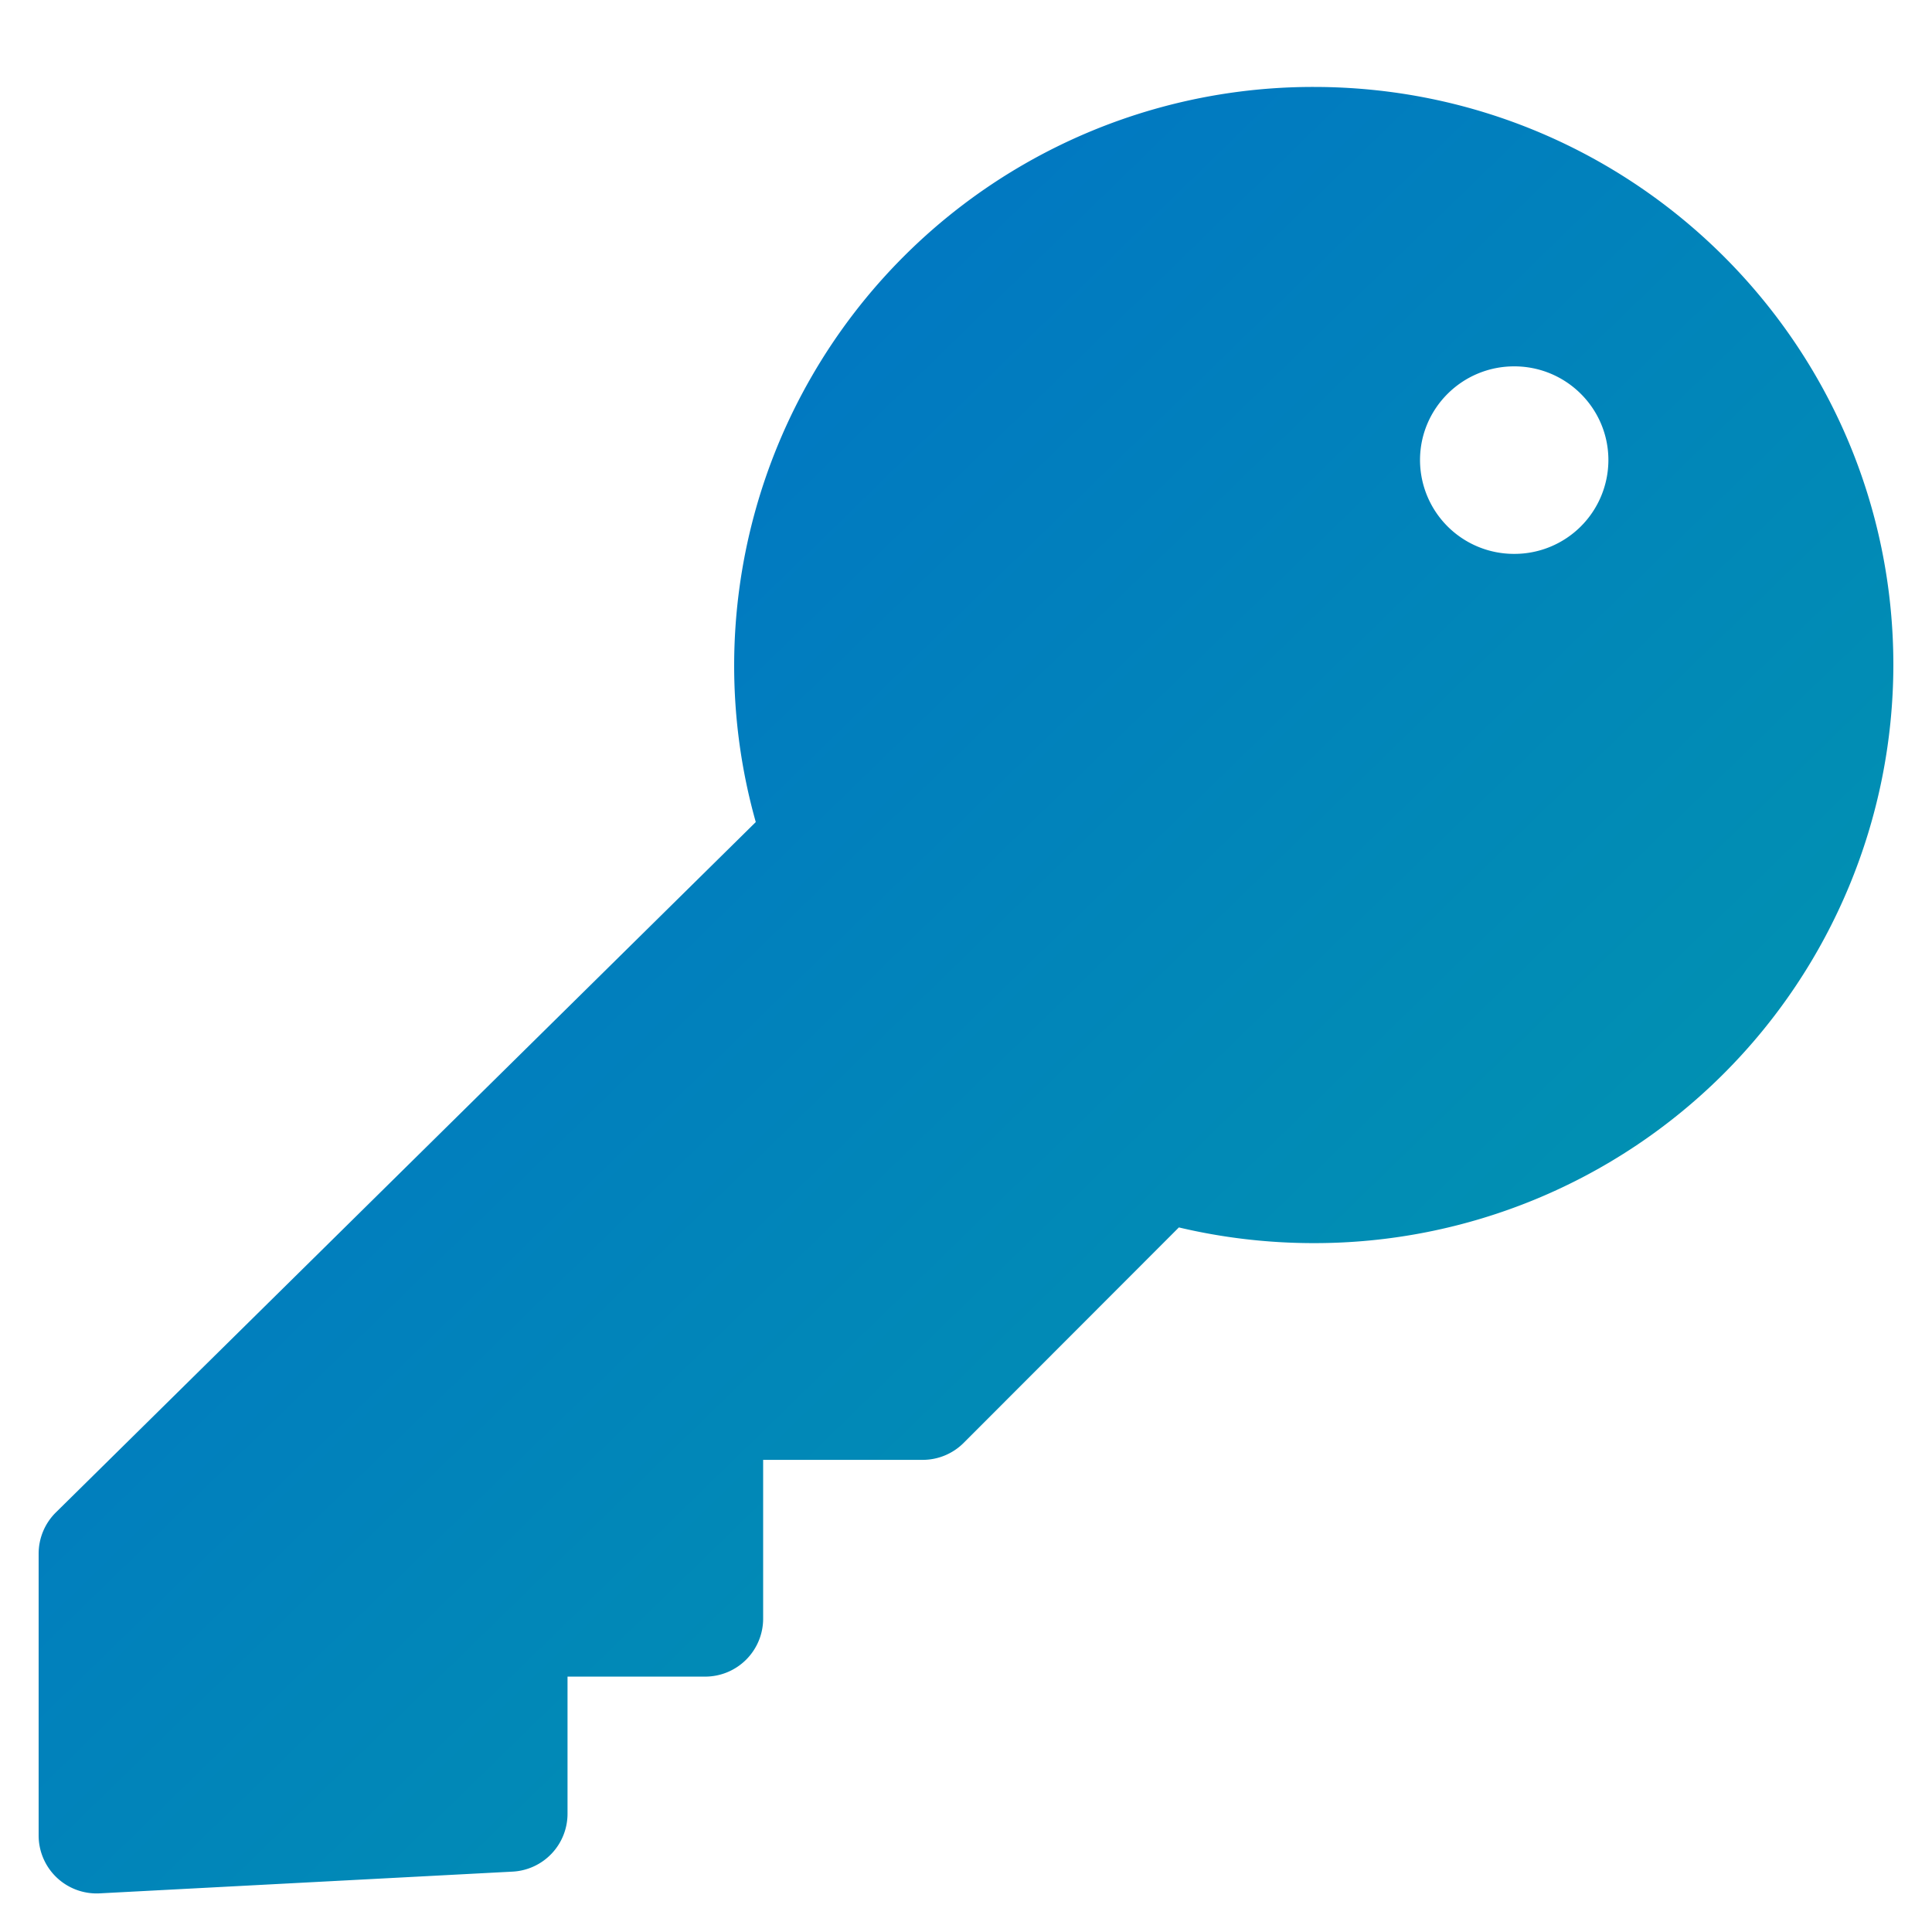 <svg width="16" height="16" viewBox="0 0 16 16" fill="none" xmlns="http://www.w3.org/2000/svg" focusable="false"><path fill-rule="evenodd" clip-rule="evenodd" d="M6.08 5.508A4.794 4.794 0 0110.88.72c2.65 0 4.8 2.142 4.8 4.788a4.794 4.794 0 01-4.8 4.787c-.384 0-.758-.045-1.117-.13L7.98 11.95a.48.48 0 01-.34.14H6.32v1.315a.48.48 0 01-.48.48H4.7v1.136a.48.48 0 01-.455.479l-3.42.18a.48.48 0 01-.505-.48v-2.333a.48.48 0 01.143-.342l5.796-5.717a4.78 4.78 0 01-.179-1.3zm5.68-1.698c0-.427.348-.776.78-.776.432 0 .78.349.78.776a.778.778 0 01-.78.777.778.778 0 01-.78-.777z" fill="url(#bb72pmyrnp70cnjulmapkgb)"></path><defs><linearGradient id="bb72pmyrnp70cnjulmapkgb" x1=".32" y1=".72" x2="15.275" y2="16.075" gradientUnits="userSpaceOnUse"><stop stop-color="#016ACB"></stop><stop offset="1" stop-color="#019EA9"></stop></linearGradient></defs></svg>